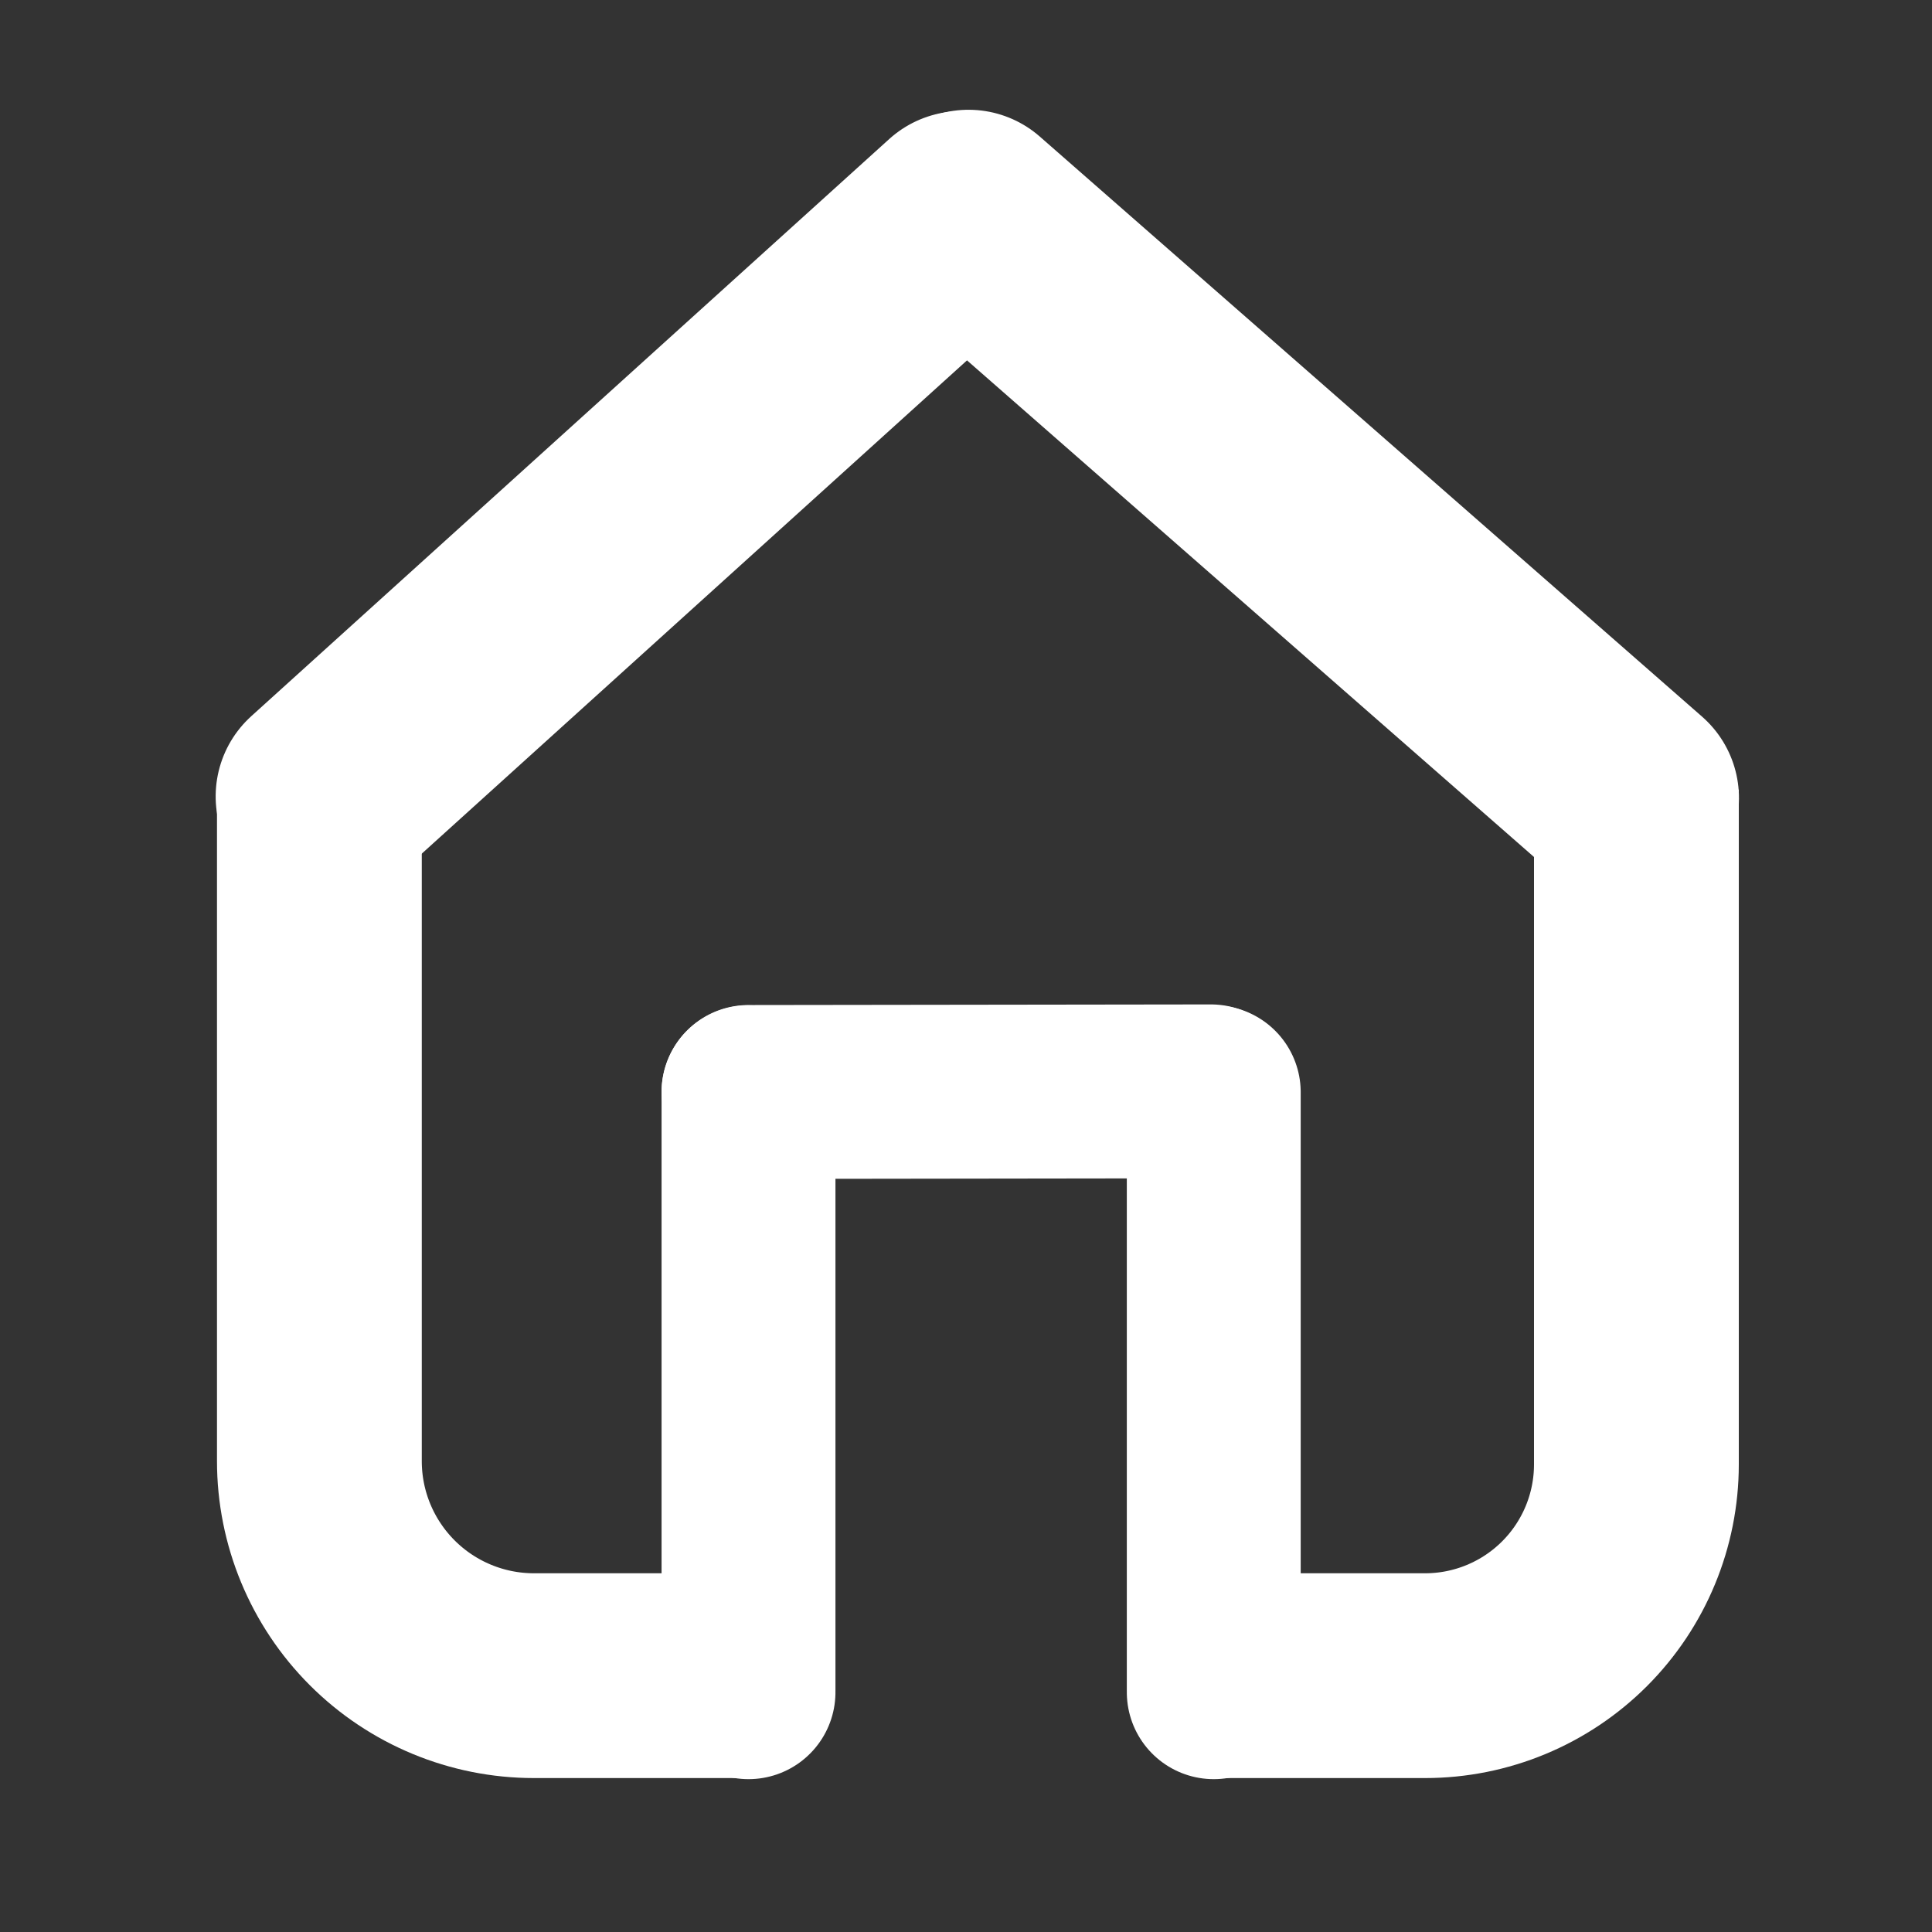 <svg xmlns="http://www.w3.org/2000/svg" xmlns:xlink="http://www.w3.org/1999/xlink" width="500" zoomAndPan="magnify" viewBox="0 0 375 375" height="500" preserveAspectRatio="xMidYMid meet" version="1.0"><rect x="0" y="0" width="375" height="375" fill="#333333" stroke="none"/><path stroke-linecap="round" transform="matrix(0, -0.75, 0.75, 0, 218.716, 345.333)" fill="none" stroke-linejoin="miter" d="M 22.501 22.498 L 177.772 22.498 " stroke="#ffffff" stroke-width="45" stroke-opacity="1" stroke-miterlimit="4"/><path stroke-linecap="butt" transform="matrix(0.75, 0, 0, 0.75, 235.594, 153.256)" fill="none" stroke-linejoin="miter" d="M 0 229.32 L 54.688 229.32 C 69.193 229.32 83.099 223.554 93.36 213.299 C 103.615 203.044 109.375 189.138 109.375 174.632 L 109.375 0.002 " stroke="#ffffff" stroke-width="53" stroke-opacity="1" stroke-miterlimit="4"/><path stroke-linecap="round" transform="matrix(0.75, -0.001, 0.001, 0.75, 128.385, 195.099)" fill="none" stroke-linejoin="miter" d="M 22.5 22.5 L 142.161 22.501 " stroke="#ffffff" stroke-width="45" stroke-opacity="1" stroke-miterlimit="4"/><path stroke-linecap="round" transform="matrix(0, -0.75, 0.75, 0, 128.412, 345.333)" fill="none" stroke-linejoin="miter" d="M 22.501 22.498 L 177.772 22.498 " stroke="#ffffff" stroke-width="45" stroke-opacity="1" stroke-miterlimit="4"/><path stroke-linecap="butt" transform="matrix(0.75, 0, 0, 0.75, 42.117, 153.256)" fill="none" stroke-linejoin="miter" d="M 137.562 229.32 L 82.031 229.32 C 67.302 229.32 53.177 223.466 42.766 213.054 C 32.349 202.638 26.5 188.513 26.5 173.789 L 26.5 0.002 " stroke="#ffffff" stroke-width="53" stroke-opacity="1" stroke-miterlimit="4"/><path stroke-linecap="round" transform="matrix(0.564, 0.494, -0.494, 0.564, 186.031, 12.676)" fill="none" stroke-linejoin="miter" d="M 27.999 27.999 L 255.918 27.998 " stroke="#ffffff" stroke-width="56" stroke-opacity="1" stroke-miterlimit="4"/><path stroke-linecap="round" transform="matrix(-0.556, 0.503, -0.503, -0.556, 216.336, 44.035)" fill="none" stroke-linejoin="miter" d="M 28 27.998 L 250.72 27.996 " stroke="#ffffff" stroke-width="56" stroke-opacity="1" stroke-miterlimit="4"/></svg>